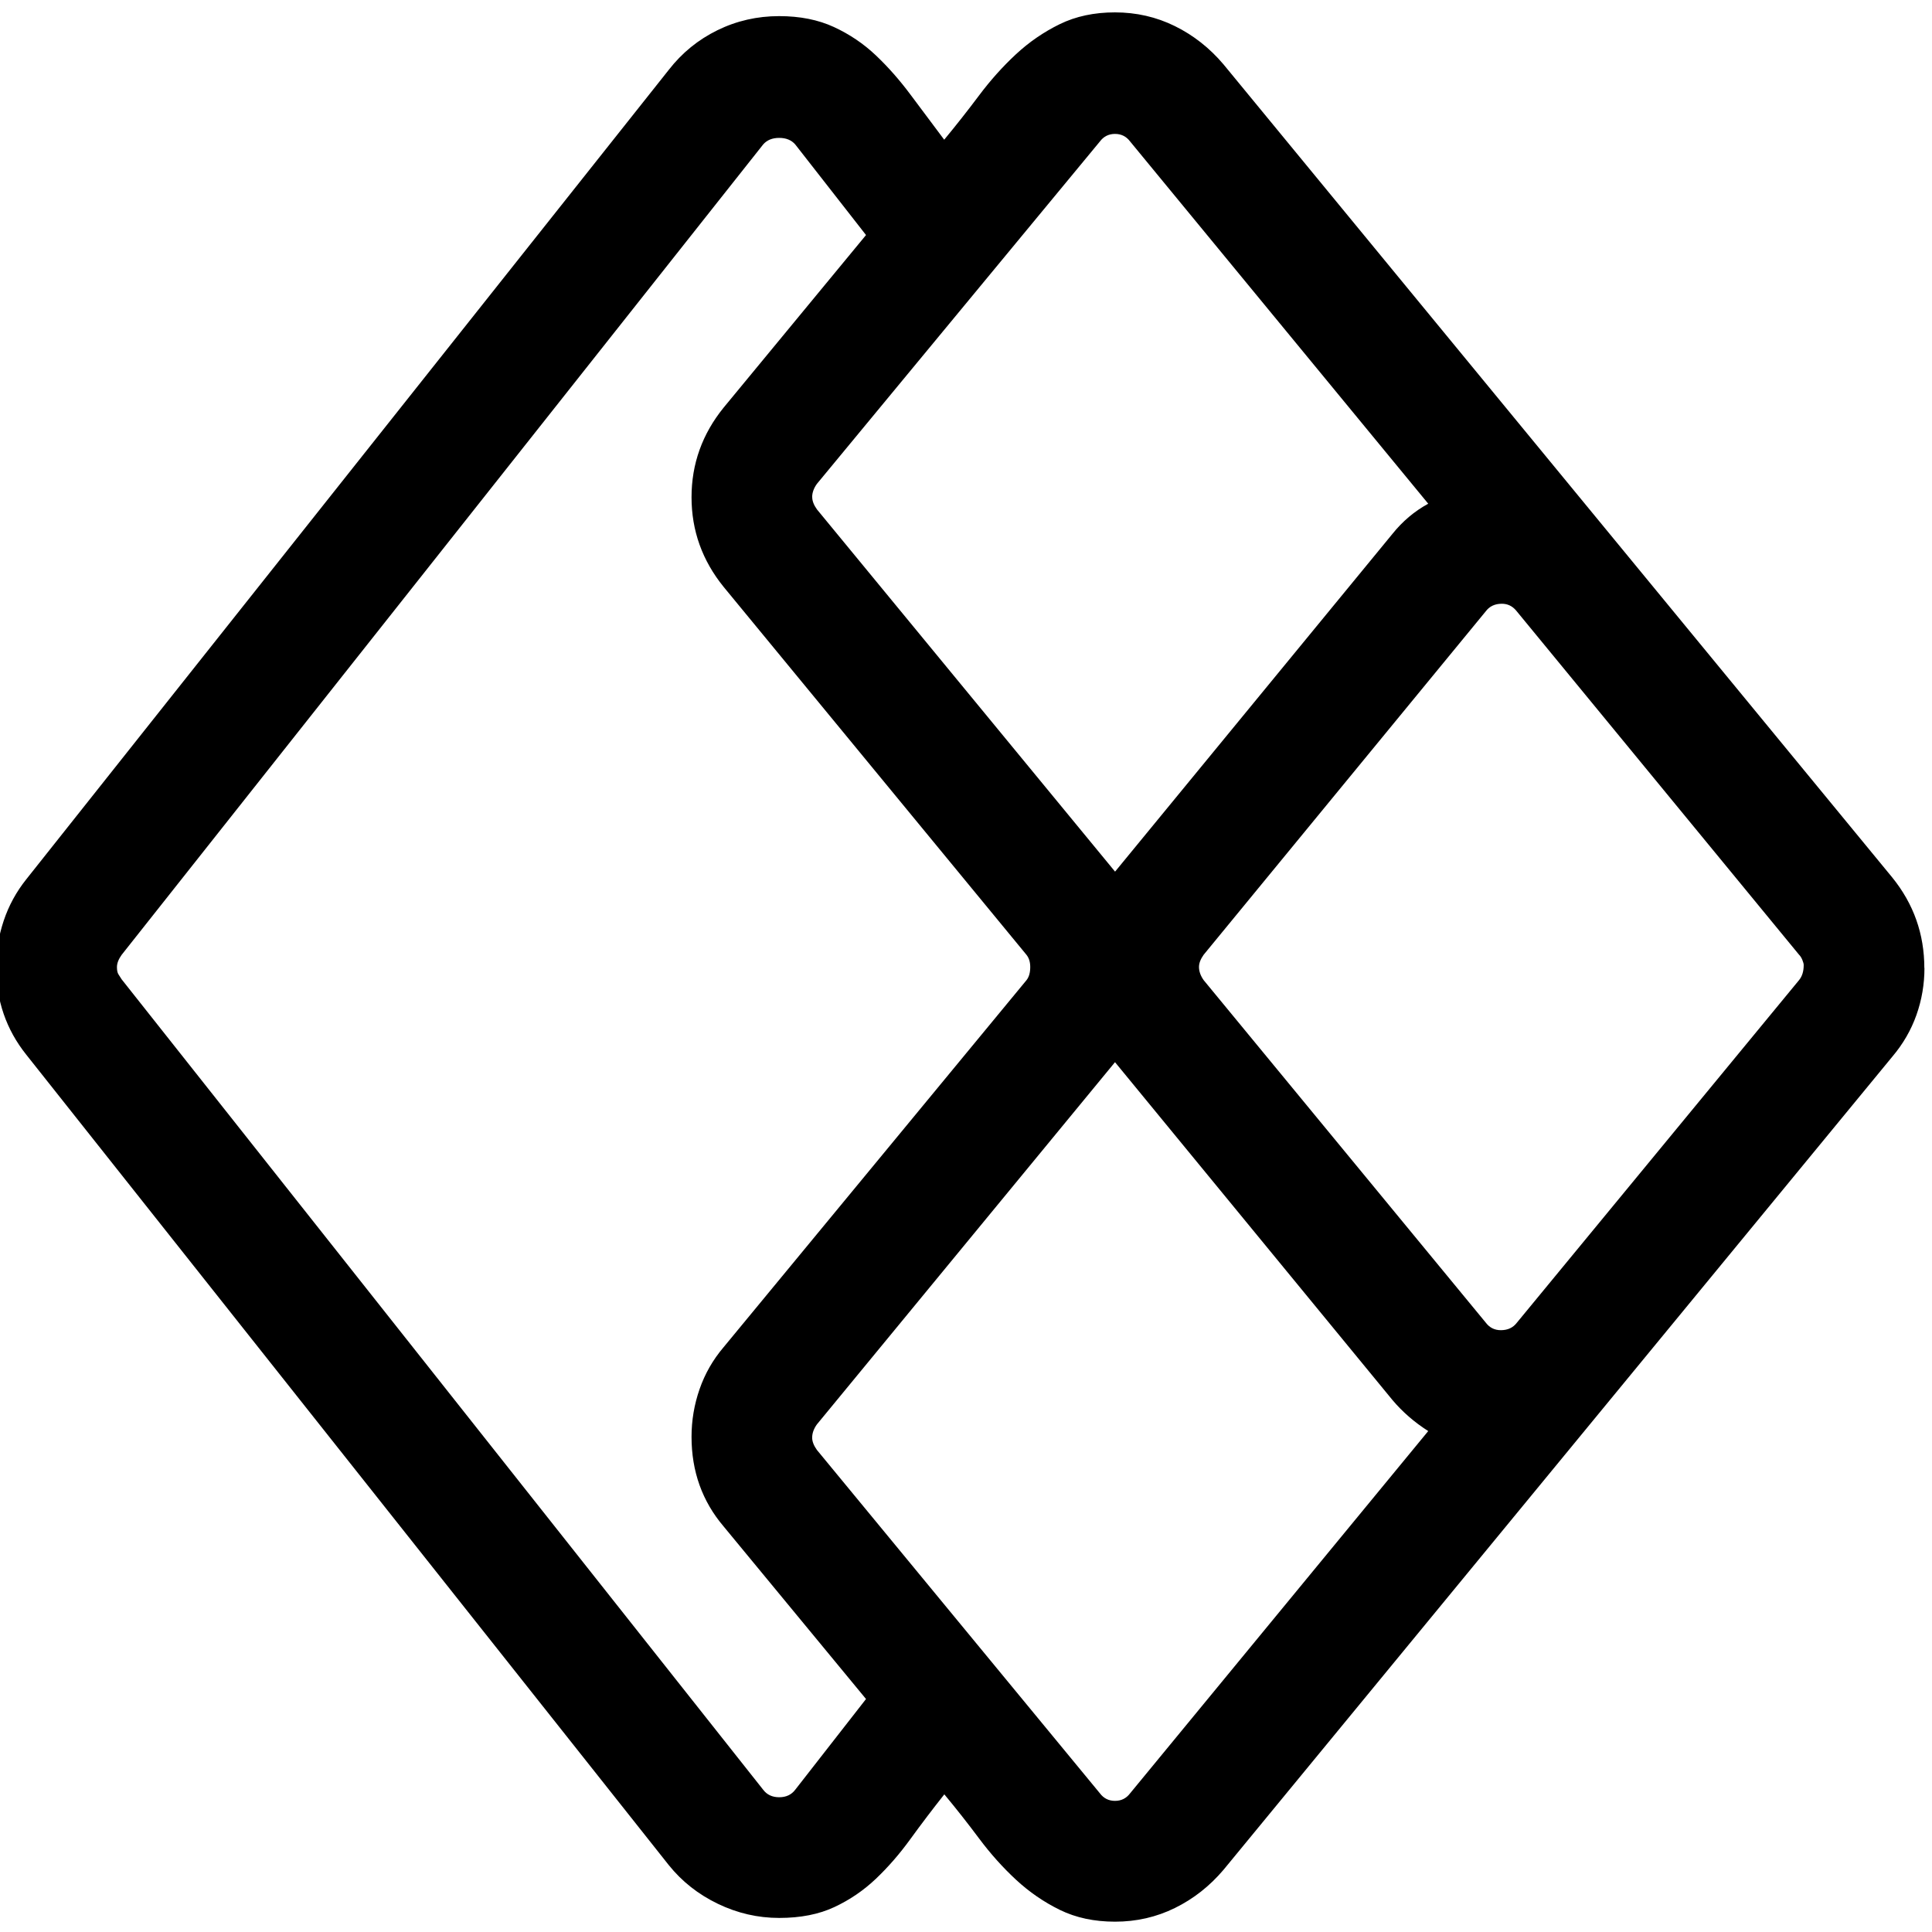 <!-- Generated by IcoMoon.io -->
<svg version="1.1" xmlns="http://www.w3.org/2000/svg" width="32" height="32" viewBox="0 0 32 32">
<title>uniF091</title>
<path d="M31.875 16.031q0 0.406-0.133 0.781t-0.398 0.688l-11.078 13.469q-0.344 0.406-0.805 0.633t-0.992 0.227q-0.516 0-0.914-0.195t-0.727-0.5-0.609-0.68-0.578-0.734q-0.297 0.375-0.563 0.742t-0.57 0.656-0.688 0.469-0.914 0.18-1.016-0.234-0.813-0.641l-10.641-13.422q-0.5-0.625-0.5-1.453 0-0.391 0.125-0.766t0.375-0.688l10.641-13.406q0.328-0.422 0.805-0.656t1.023-0.234q0.516 0 0.906 0.18t0.695 0.469 0.578 0.656 0.555 0.742q0.297-0.359 0.578-0.734t0.609-0.68 0.727-0.5 0.914-0.195q0.531 0 0.992 0.227t0.805 0.633l11.078 13.469q0.531 0.656 0.531 1.5zM13.453 8.234q0 0.094 0.078 0.203l4.938 6 4.594-5.594q0.125-0.156 0.273-0.281t0.32-0.219l-4.938-6q-0.094-0.125-0.25-0.125t-0.25 0.125l-4.688 5.672q-0.078 0.109-0.078 0.219zM14.344 28.141l-2.359-2.859q-0.531-0.625-0.531-1.484 0-0.406 0.133-0.789t0.398-0.695l5.016-6.078q0.063-0.078 0.063-0.219 0-0.125-0.063-0.203l-5.016-6.094q-0.531-0.656-0.531-1.484t0.531-1.484l2.359-2.859-1.172-1.5q-0.094-0.109-0.266-0.109t-0.266 0.109l-10.625 13.422q-0.078 0.109-0.078 0.203 0 0.078 0.023 0.117t0.055 0.086l10.625 13.422q0.094 0.125 0.266 0.125t0.266-0.125zM23.656 23.703q-0.344-0.219-0.594-0.516l-4.594-5.594-4.938 6q-0.078 0.109-0.078 0.219 0 0.094 0.078 0.203l4.688 5.688q0.094 0.125 0.25 0.125t0.25-0.125zM29.875 15.984q0-0.031-0.023-0.086t-0.055-0.086l-4.688-5.703q-0.094-0.109-0.234-0.109-0.172 0-0.266 0.125l-4.672 5.688q-0.078 0.109-0.078 0.203 0 0.109 0.078 0.219l4.672 5.672q0.094 0.125 0.25 0.125 0.172 0 0.266-0.125l4.672-5.672q0.078-0.094 0.078-0.25z"></path>
</svg>
